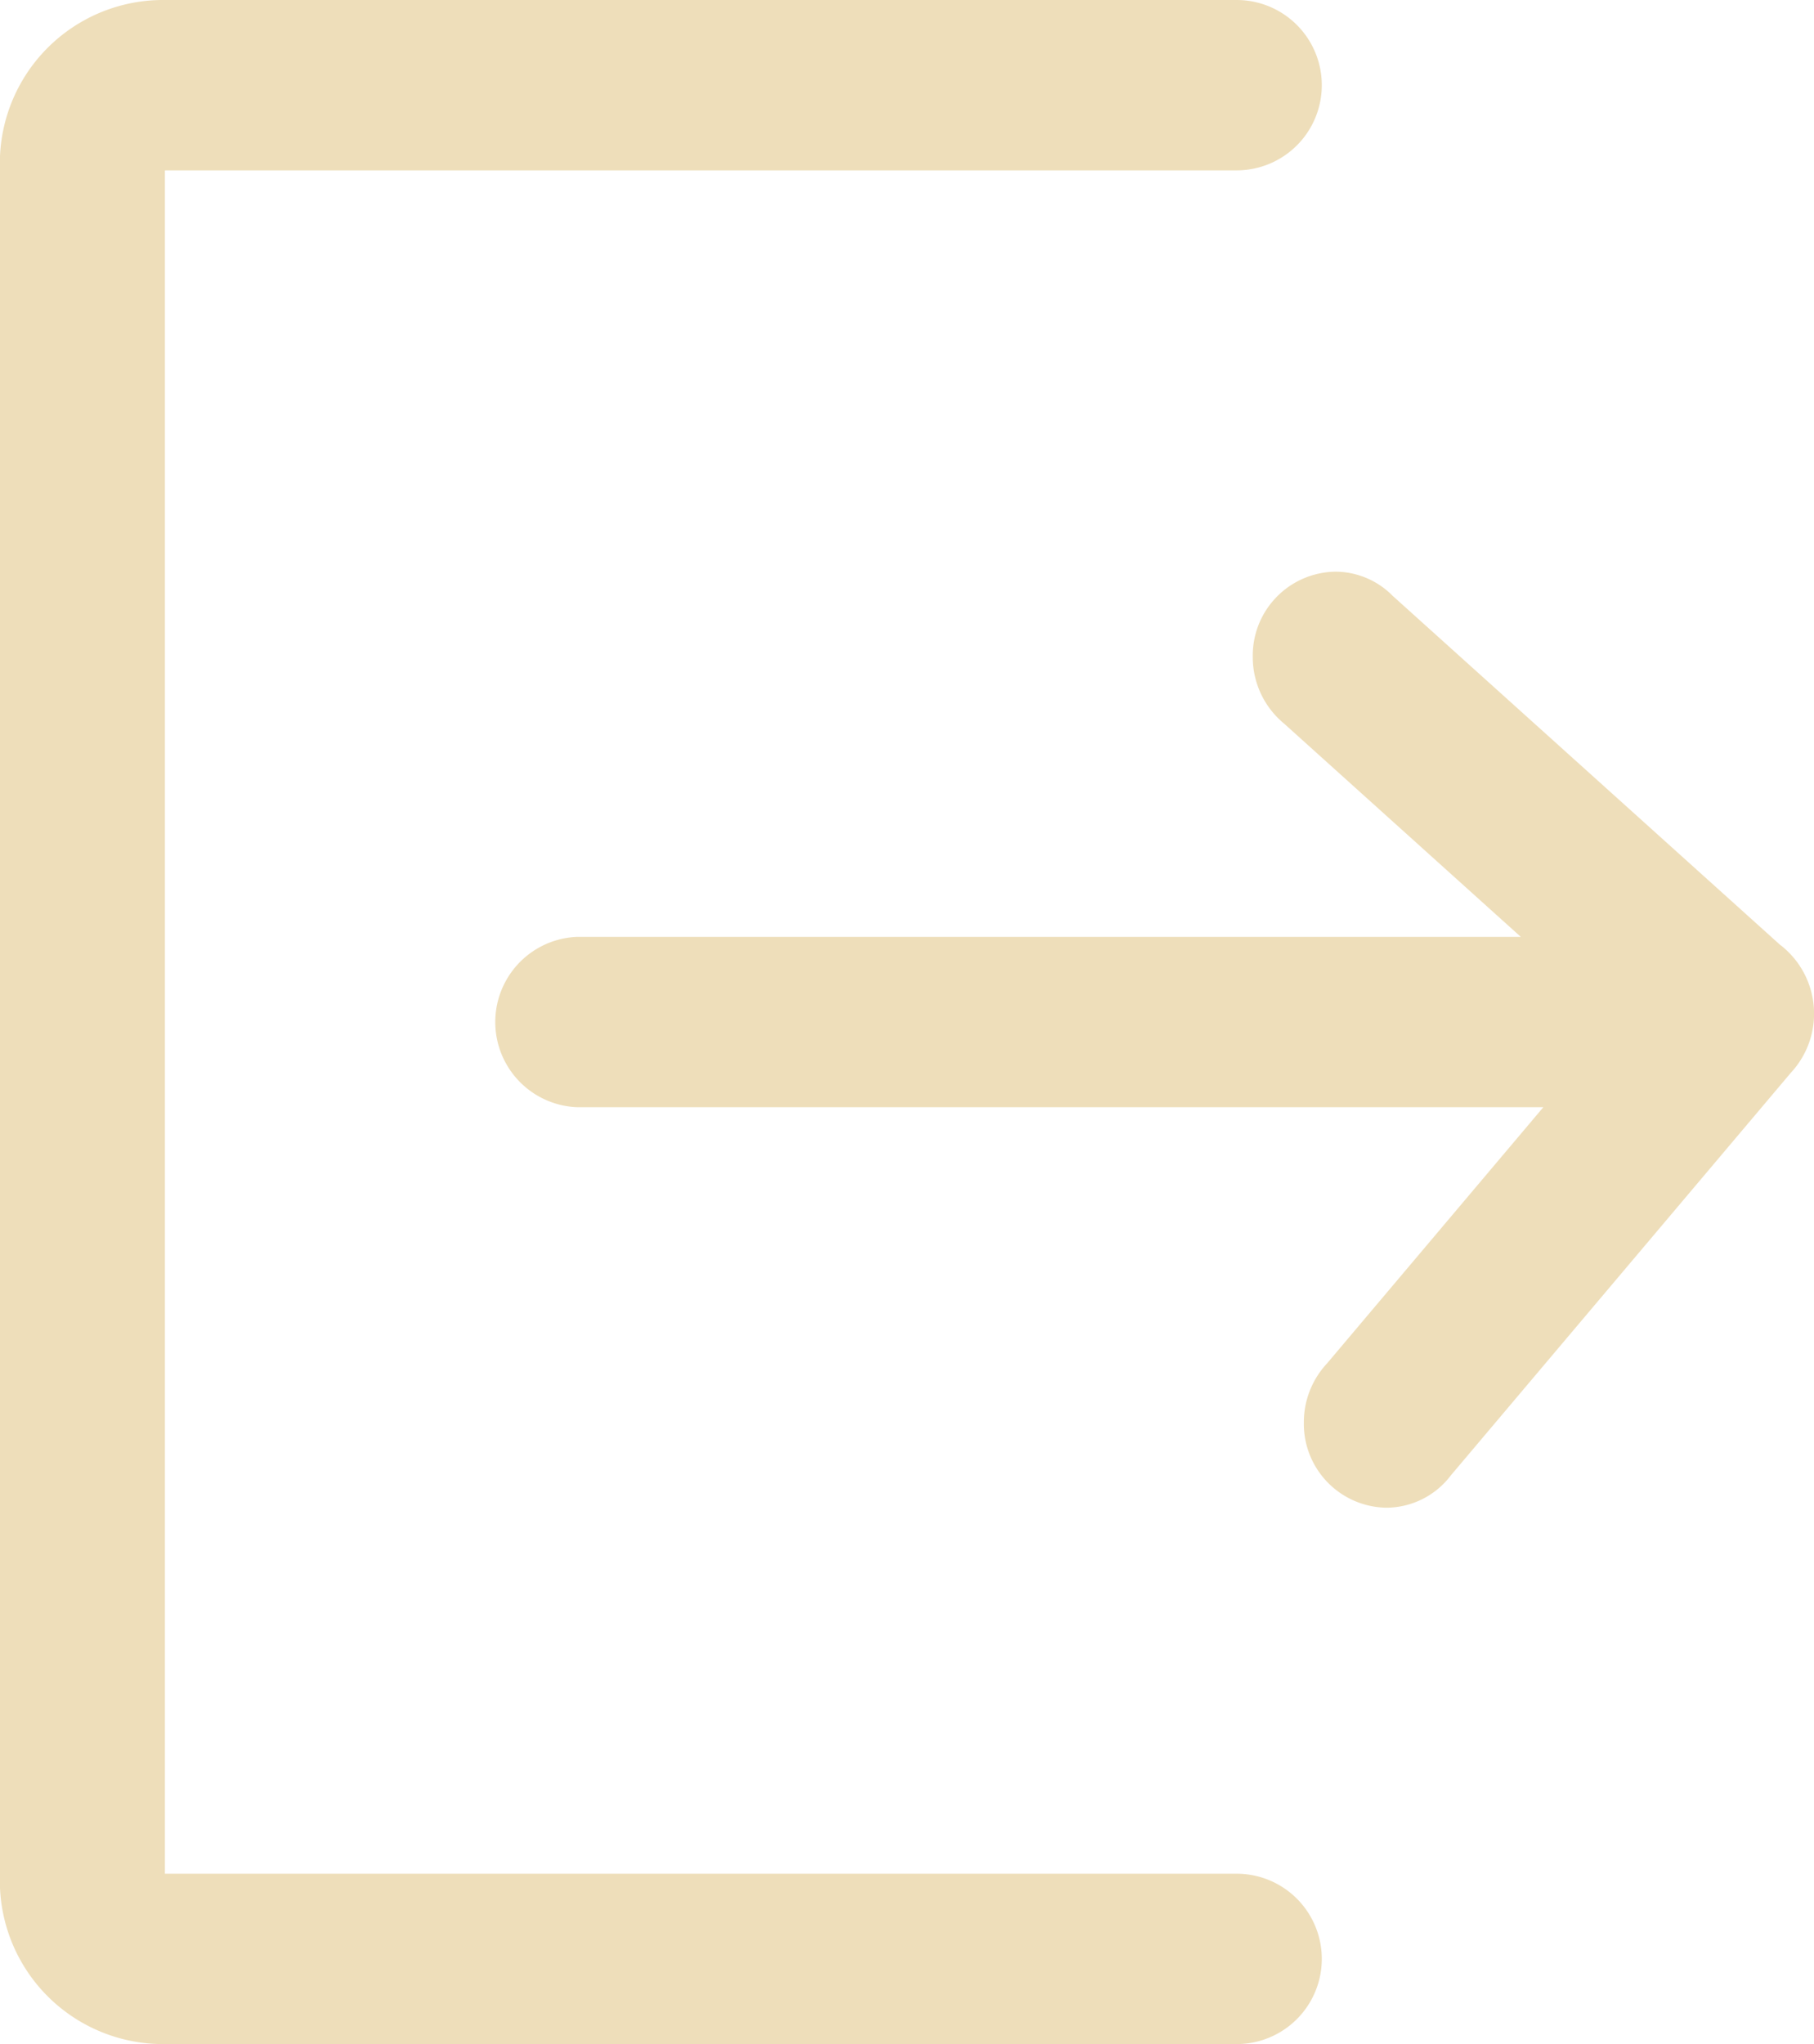 <svg xmlns="http://www.w3.org/2000/svg" width="26.565" height="29.923" viewBox="0 0 26.565 29.923">
  <g id="Group_509" data-name="Group 509" transform="translate(-384.226 -22.072)">
    <path id="Path_1707" data-name="Path 1707" d="M694.716,107.753H679.022V82.817h15.695a1.247,1.247,0,0,0,0-2.494H679.022a2.39,2.39,0,0,0-2.415,2.494v24.936a2.39,2.39,0,0,0,2.415,2.494h15.695a1.247,1.247,0,0,0,0-2.494Zm7.964-13.594L697,89.044a1.18,1.18,0,0,0-.84-.352,1.228,1.228,0,0,0-1.207,1.247,1.261,1.261,0,0,0,.461.979l3.464,3.12H685.058a1.248,1.248,0,0,0,0,2.494h14.15l-3.166,3.749a1.263,1.263,0,0,0-.341.867,1.228,1.228,0,0,0,1.207,1.247,1.191,1.191,0,0,0,.948-.476l4.975-5.889a1.271,1.271,0,0,0-.149-1.871Z" transform="translate(-292.381 -58.251)" fill="#eedeba"/>
  </g>
</svg>
